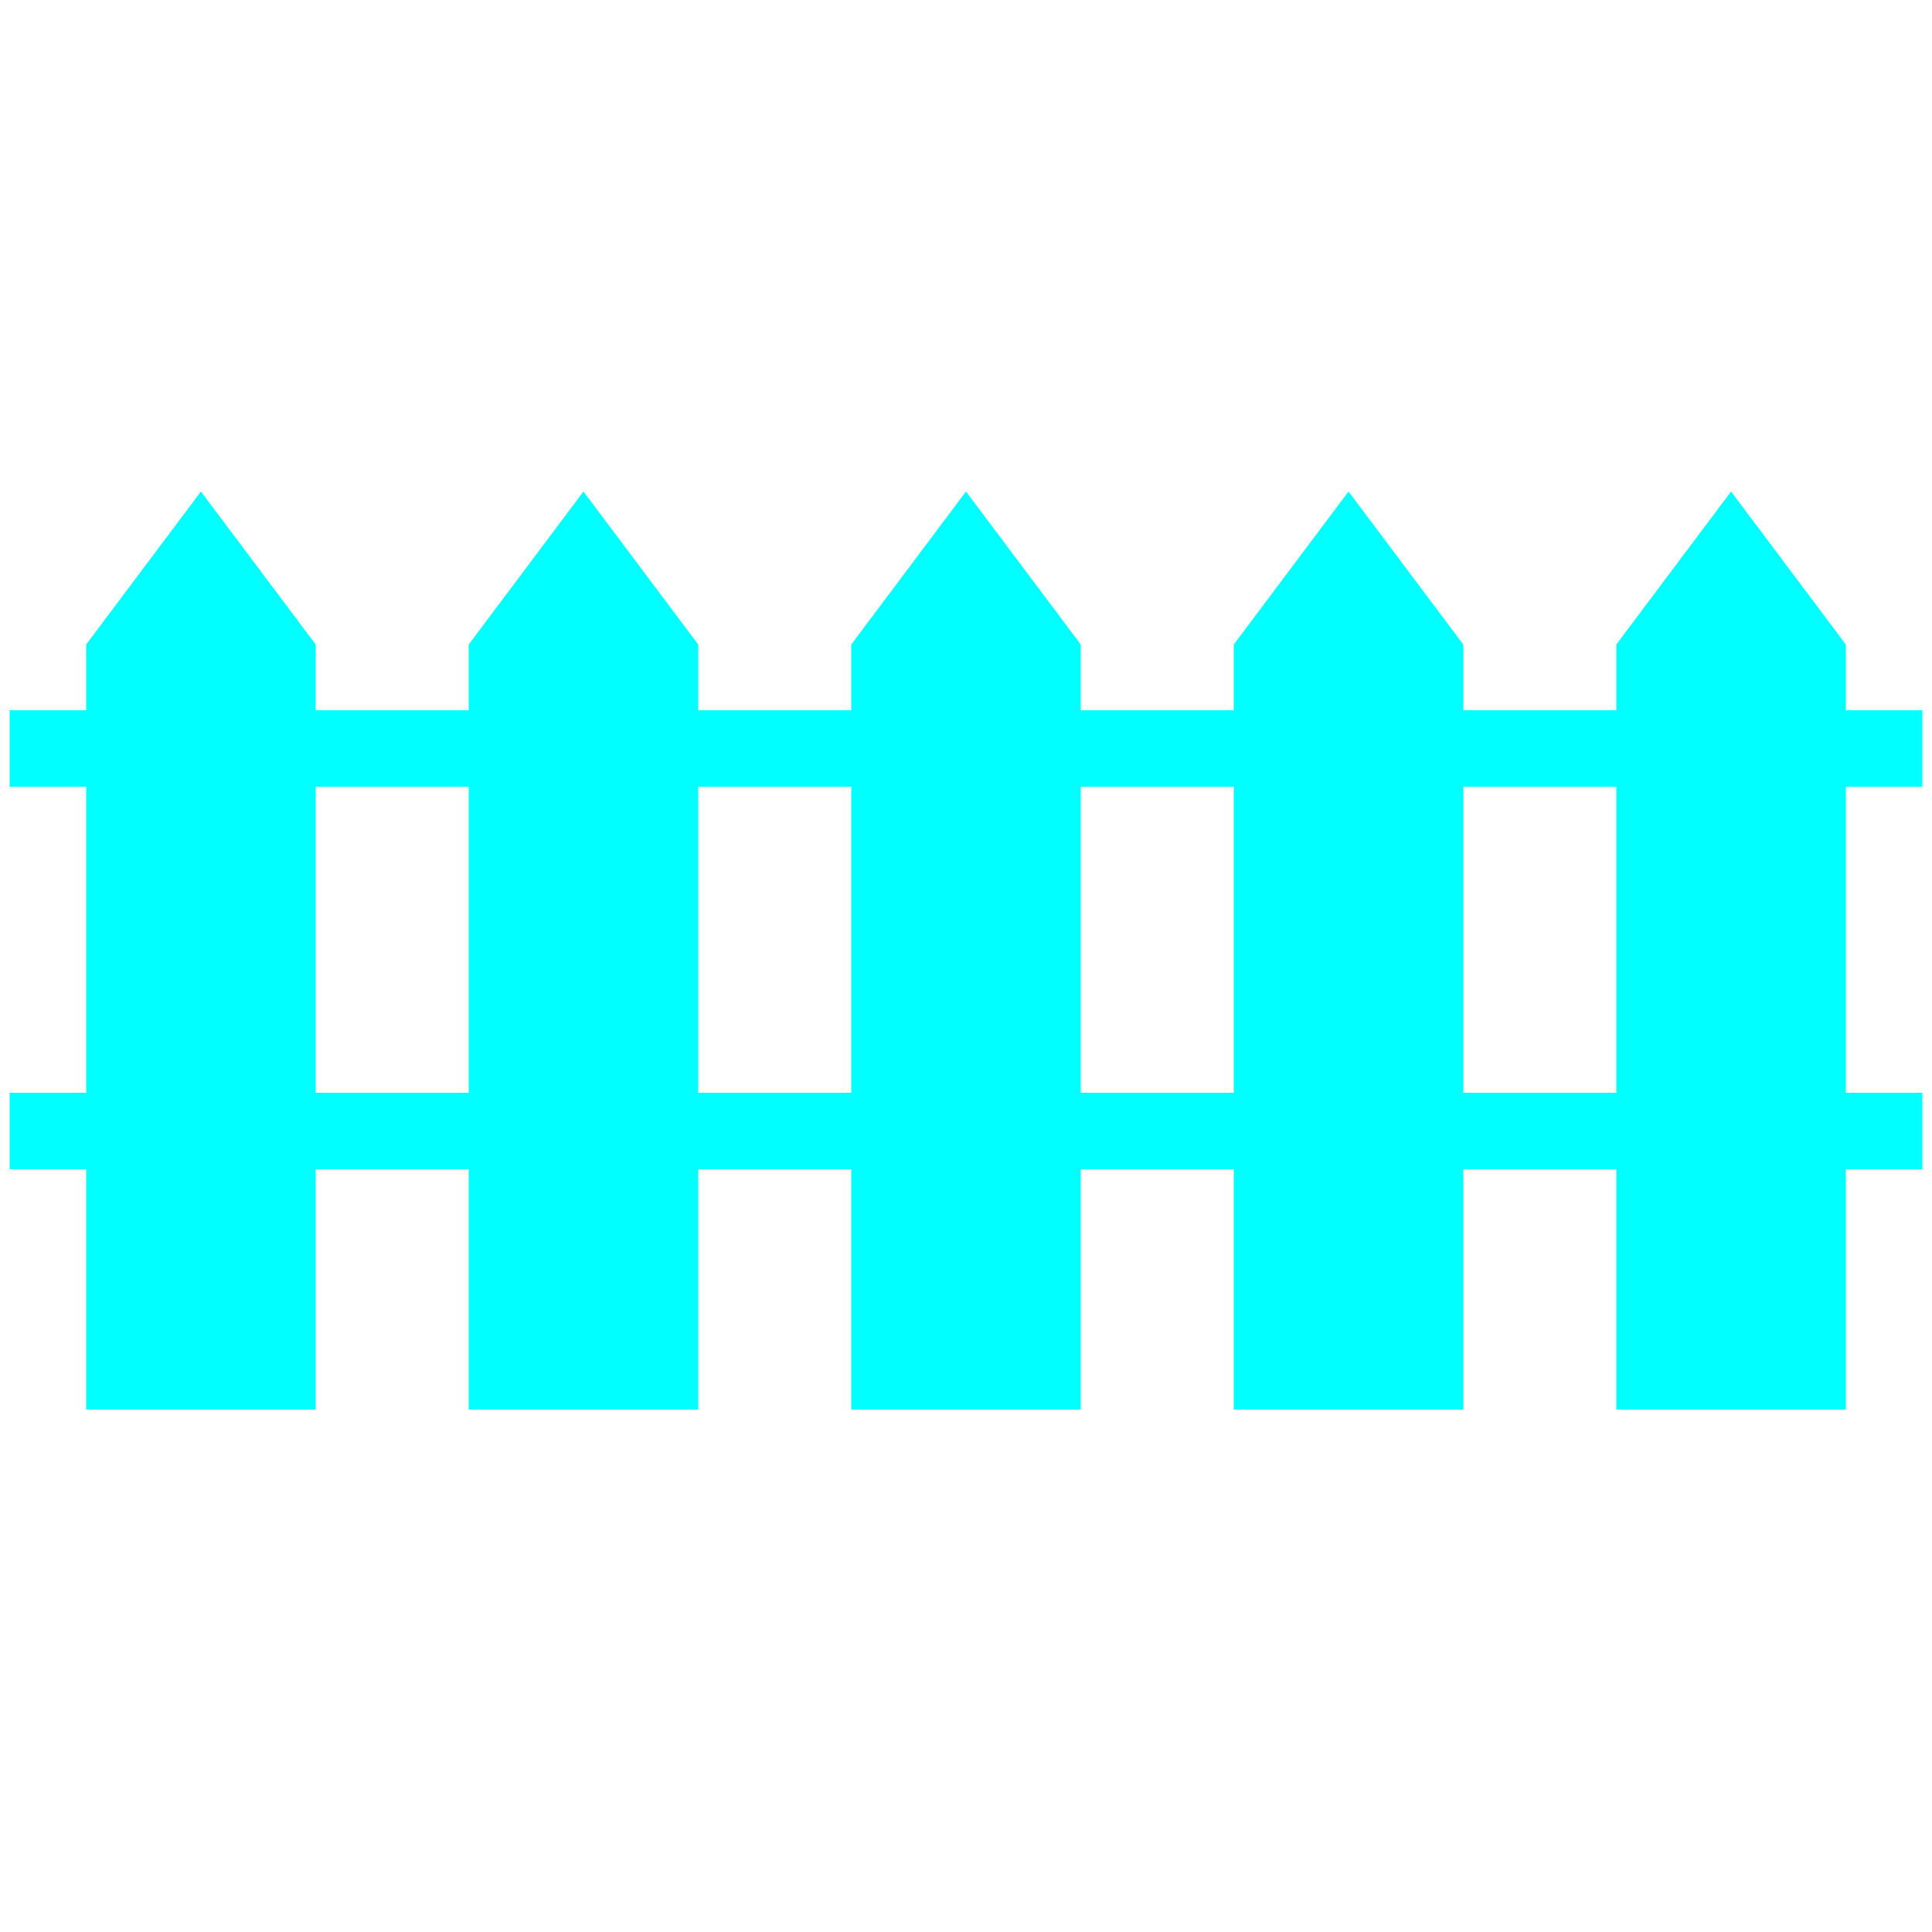 <svg version="1.1" viewBox="0 0 500 500" xmlns="http://www.w3.org/2000/svg"><path d="m52 127.2-29.7 39.6v17.01h-19.8v19.8h19.8v79.2h-19.8v19.8h19.8v62.19h59.4v-62.19h39.6v62.19h59.4v-62.19h39.6v62.19h59.4v-62.19h39.6v62.19h59.4v-62.19h39.6v62.19h59.4v-62.19h19.8v-19.8h-19.8v-79.2h19.8v-19.8h-19.8v-17.01l-29.7-39.6-29.7 39.6v17.01h-39.6v-17.01l-29.7-39.6-29.7 39.6v17.01h-39.6v-17.01l-29.7-39.6-29.7 39.6v17.01h-39.6v-17.01l-29.7-39.6-29.7 39.6v17.01h-39.6v-17.01zm29.7 76.41h39.6v79.2h-39.6zm99 0h39.6v79.2h-39.6zm99 0h39.6v79.2h-39.6zm99 0h39.6v79.2h-39.6z" fill="#0ff" style="paint-order:normal"/></svg>
